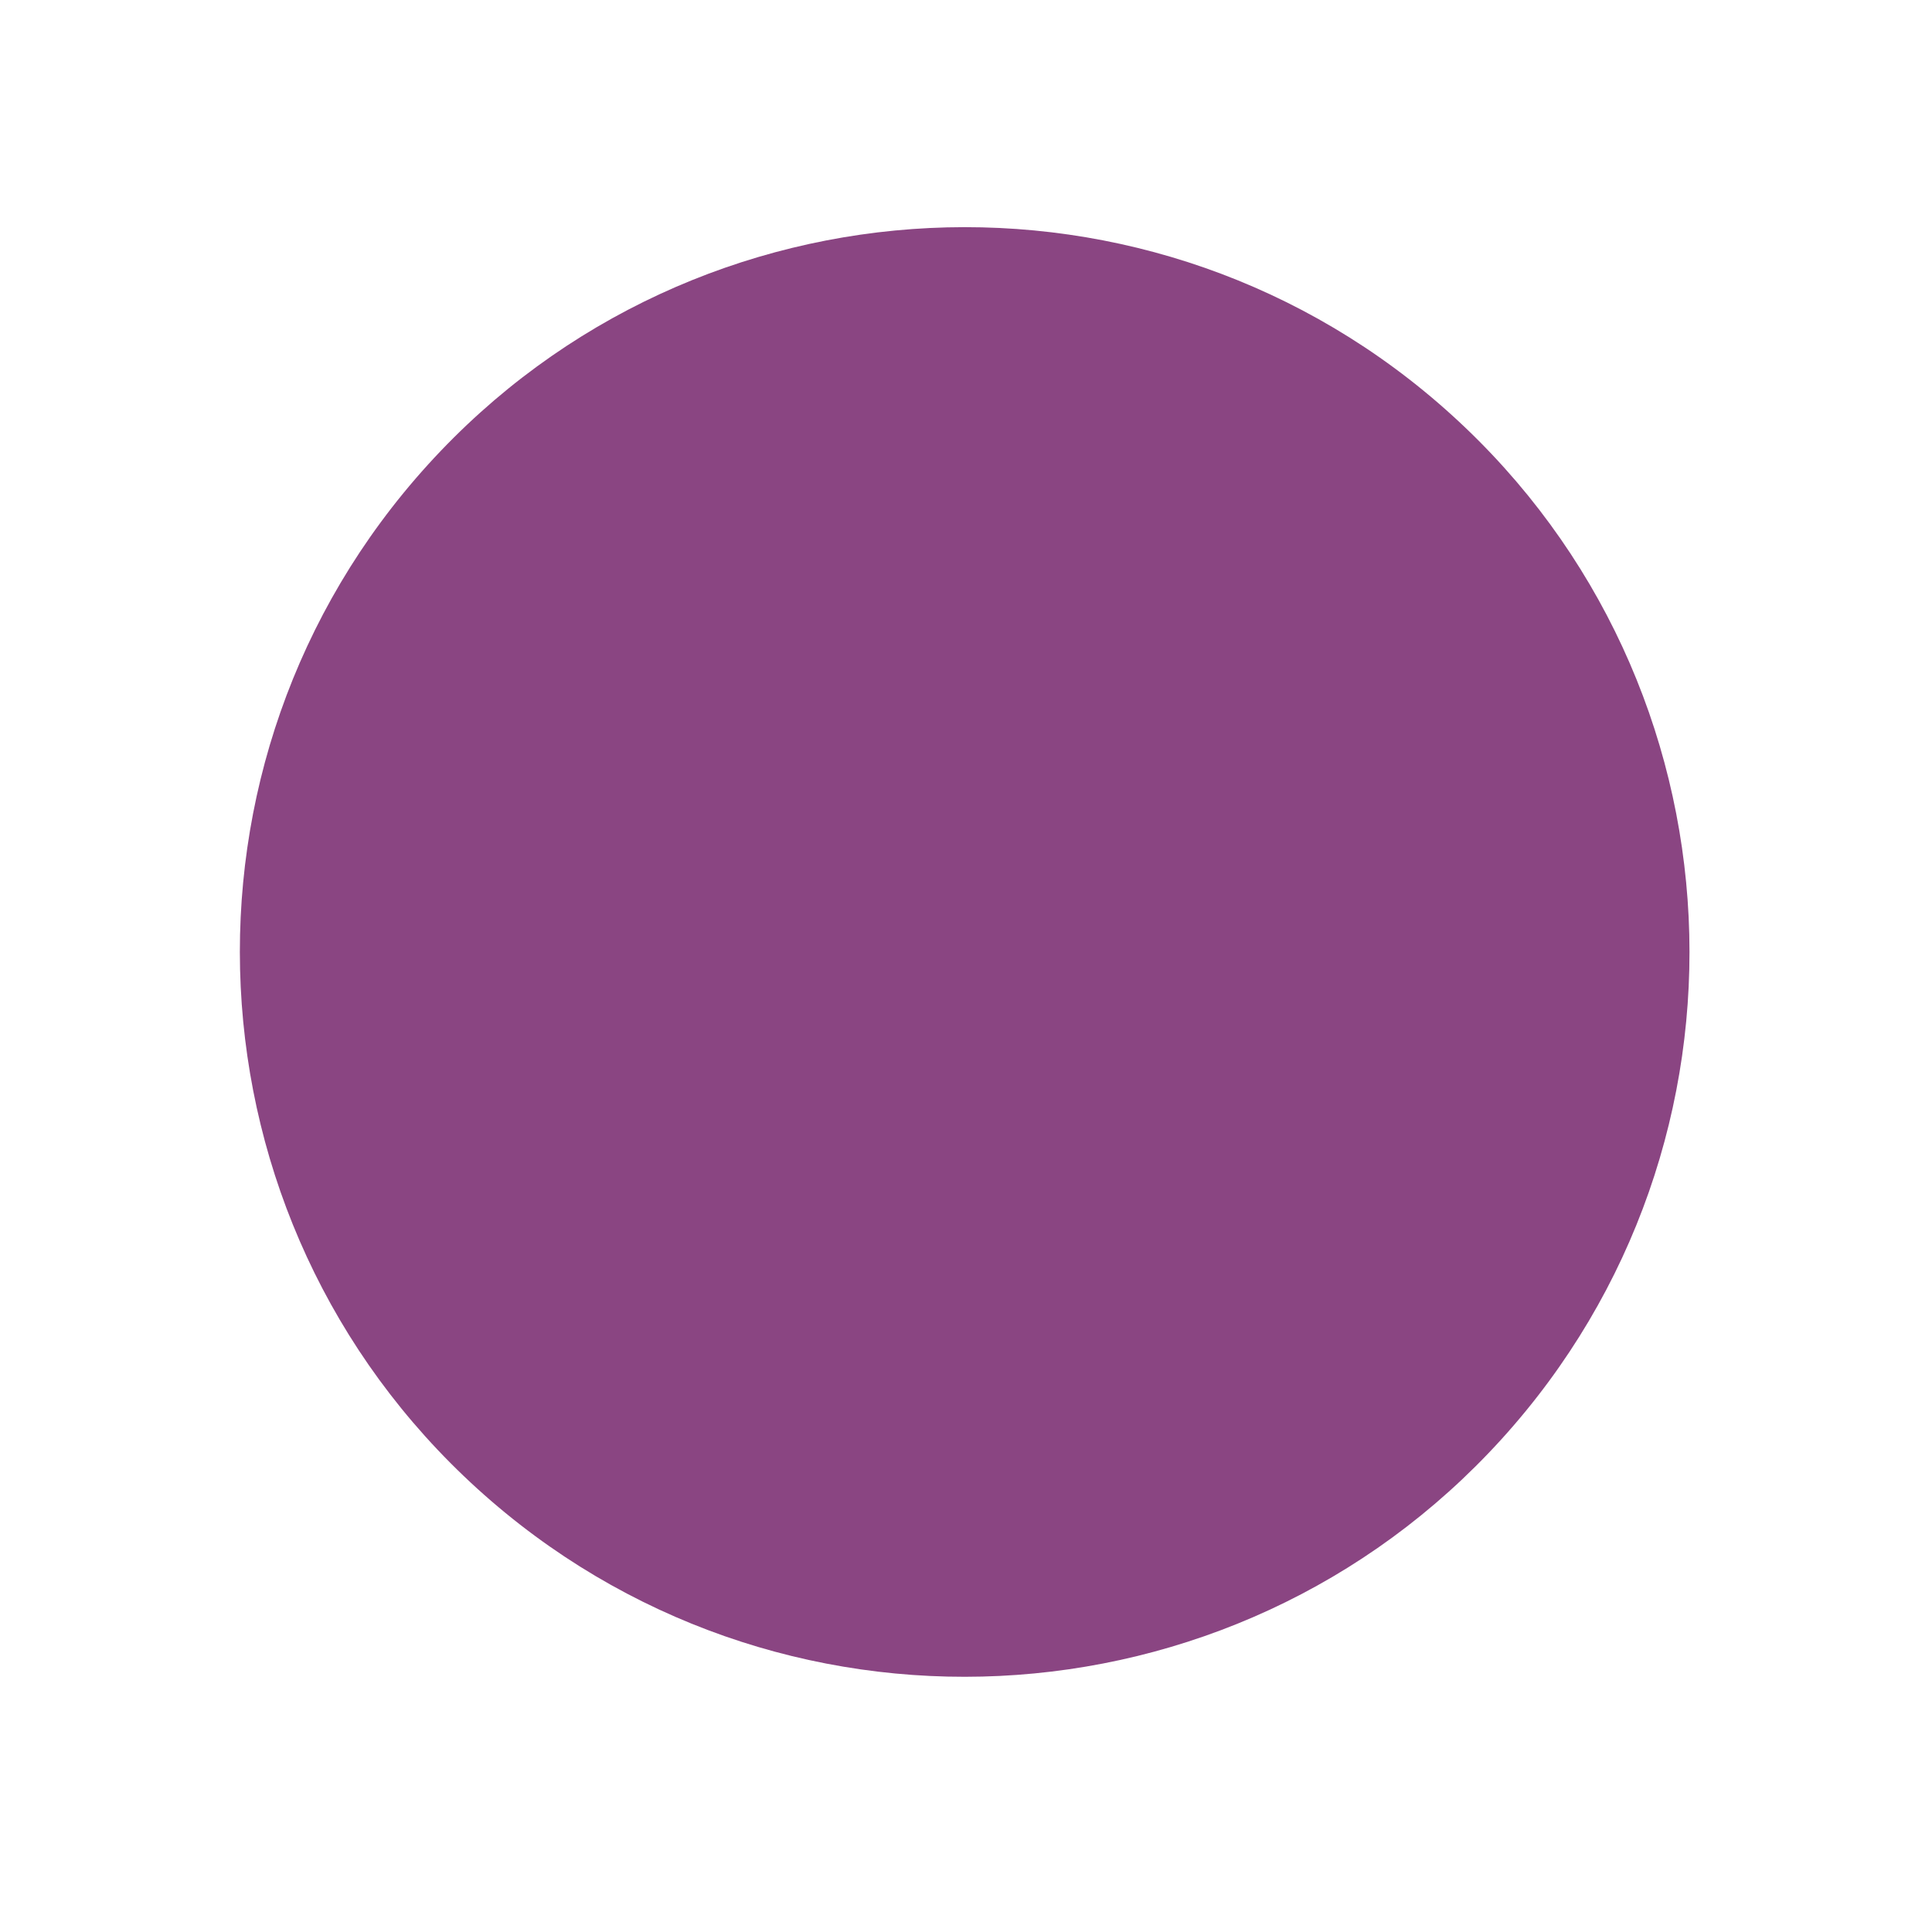 <?xml version="1.0" encoding="UTF-8" standalone="no"?><!DOCTYPE svg PUBLIC "-//W3C//DTD SVG 1.1//EN" "http://www.w3.org/Graphics/SVG/1.1/DTD/svg11.dtd"><svg width="100%" height="100%" viewBox="0 0 240 240" version="1.1" xmlns="http://www.w3.org/2000/svg" xmlns:xlink="http://www.w3.org/1999/xlink" xml:space="preserve" style="fill-rule:evenodd;clip-rule:evenodd;stroke-linejoin:round;stroke-miterlimit:1.414;"><g id="import"><g id="circle"><path d="M186.512,178.793c-33.411,36.799 -90.412,39.551 -127.211,6.141c-36.8,-33.411 -39.551,-90.412 -6.141,-127.211c33.41,-36.8 90.412,-39.551 127.211,-6.141c36.799,33.41 39.551,90.412 6.141,127.211Z" style="fill:#8a4582;"/></g></g></svg>